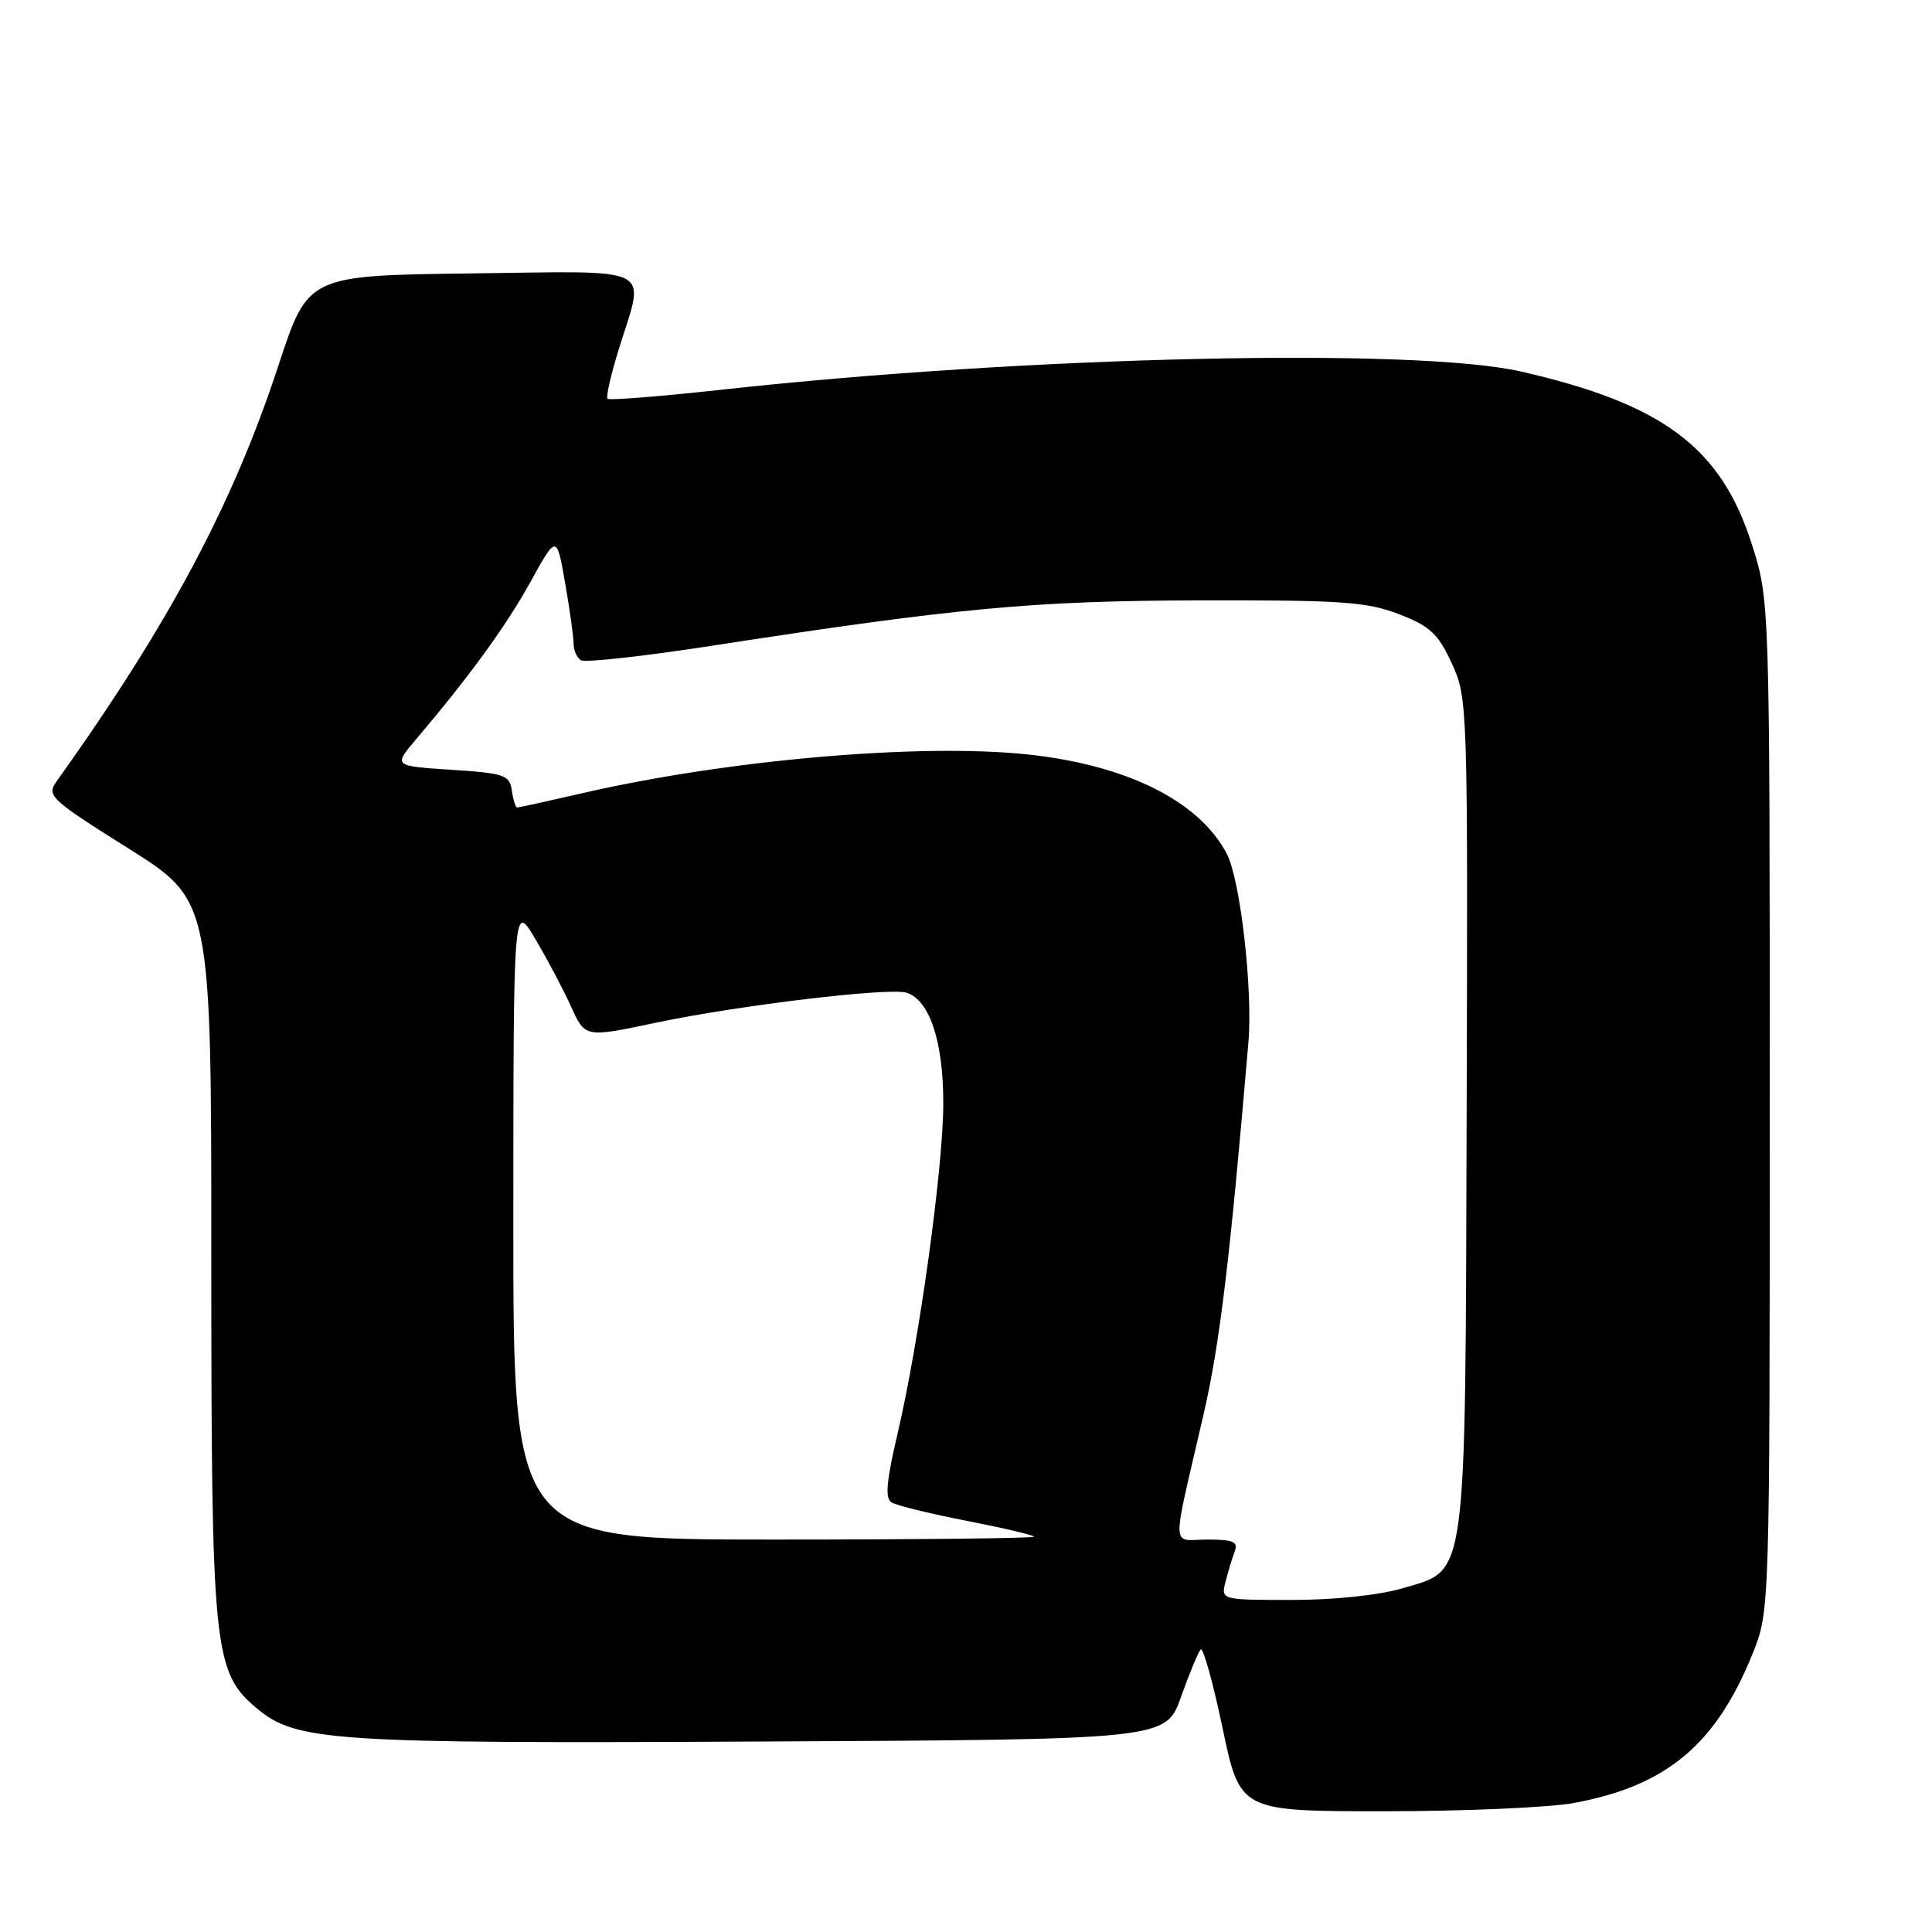 <?xml version="1.0" encoding="UTF-8" standalone="no"?>
<!DOCTYPE svg PUBLIC "-//W3C//DTD SVG 1.1//EN" "http://www.w3.org/Graphics/SVG/1.1/DTD/svg11.dtd" >
<svg xmlns="http://www.w3.org/2000/svg" xmlns:xlink="http://www.w3.org/1999/xlink" version="1.1" viewBox="0 0 256 256">
 <g >
 <path fill="currentColor"
d=" M 208.53 238.91 C 220.82 236.64 227.35 231.19 232.22 219.14 C 234.50 213.50 234.50 213.50 234.50 146.50 C 234.50 79.50 234.50 79.50 232.09 72.00 C 228.00 59.25 220.27 53.50 201.50 49.22 C 187.51 46.03 135.86 47.20 95.71 51.63 C 87.58 52.52 80.73 53.07 80.50 52.84 C 80.27 52.60 80.96 49.58 82.04 46.12 C 85.48 35.05 87.21 35.92 62.41 36.23 C 40.81 36.50 40.81 36.50 36.90 48.41 C 30.87 66.79 22.41 82.66 7.51 103.52 C 6.14 105.43 6.61 105.88 17.03 112.43 C 28.00 119.33 28.00 119.33 28.00 166.48 C 28.00 218.73 28.28 221.53 34.01 226.35 C 39.22 230.74 43.89 231.05 101.00 230.76 C 154.49 230.50 154.49 230.50 156.50 224.82 C 157.61 221.70 158.78 218.89 159.10 218.56 C 159.42 218.24 160.73 222.93 162.00 228.99 C 164.31 240.00 164.31 240.00 183.47 240.00 C 194.01 240.00 205.28 239.51 208.53 238.91 Z  M 162.39 209.59 C 162.72 208.27 163.27 206.47 163.60 205.59 C 164.10 204.29 163.44 204.00 159.98 204.00 C 155.12 204.00 155.18 206.04 159.46 187.50 C 161.63 178.09 162.96 167.04 165.42 138.12 C 166.02 131.17 164.35 116.57 162.57 113.16 C 158.91 106.13 149.24 101.32 135.99 99.95 C 121.70 98.47 96.34 100.69 77.21 105.09 C 72.65 106.14 68.75 107.00 68.53 107.00 C 68.32 107.00 68.00 105.99 67.82 104.75 C 67.53 102.69 66.85 102.46 59.81 102.00 C 52.13 101.50 52.13 101.50 55.10 98.00 C 62.23 89.59 67.01 83.02 70.27 77.14 C 73.76 70.83 73.76 70.83 74.88 77.25 C 75.50 80.78 76.00 84.39 76.00 85.27 C 76.00 86.16 76.44 87.15 76.98 87.49 C 77.52 87.82 85.28 86.96 94.23 85.58 C 126.86 80.54 136.87 79.61 159.00 79.55 C 177.71 79.51 181.13 79.74 185.36 81.38 C 189.48 82.96 190.55 83.96 192.36 87.88 C 194.47 92.44 194.50 93.26 194.34 147.07 C 194.15 210.39 194.48 207.89 185.90 210.44 C 182.75 211.37 176.84 212.00 171.21 212.00 C 161.78 212.00 161.78 212.00 162.39 209.59 Z  M 68.02 161.75 C 68.03 119.50 68.03 119.50 70.98 124.50 C 72.60 127.25 74.68 131.19 75.61 133.25 C 77.54 137.53 77.44 137.51 86.98 135.50 C 97.98 133.19 117.84 130.82 120.13 131.54 C 123.18 132.51 125.00 138.01 124.99 146.22 C 124.99 154.70 121.79 177.80 118.94 189.93 C 117.45 196.26 117.25 198.54 118.13 199.08 C 118.78 199.48 123.29 200.59 128.16 201.53 C 133.02 202.48 137.00 203.42 137.00 203.62 C 137.00 203.83 121.47 204.00 102.50 204.00 C 68.00 204.00 68.00 204.00 68.02 161.75 Z "/>
</g>
</svg>